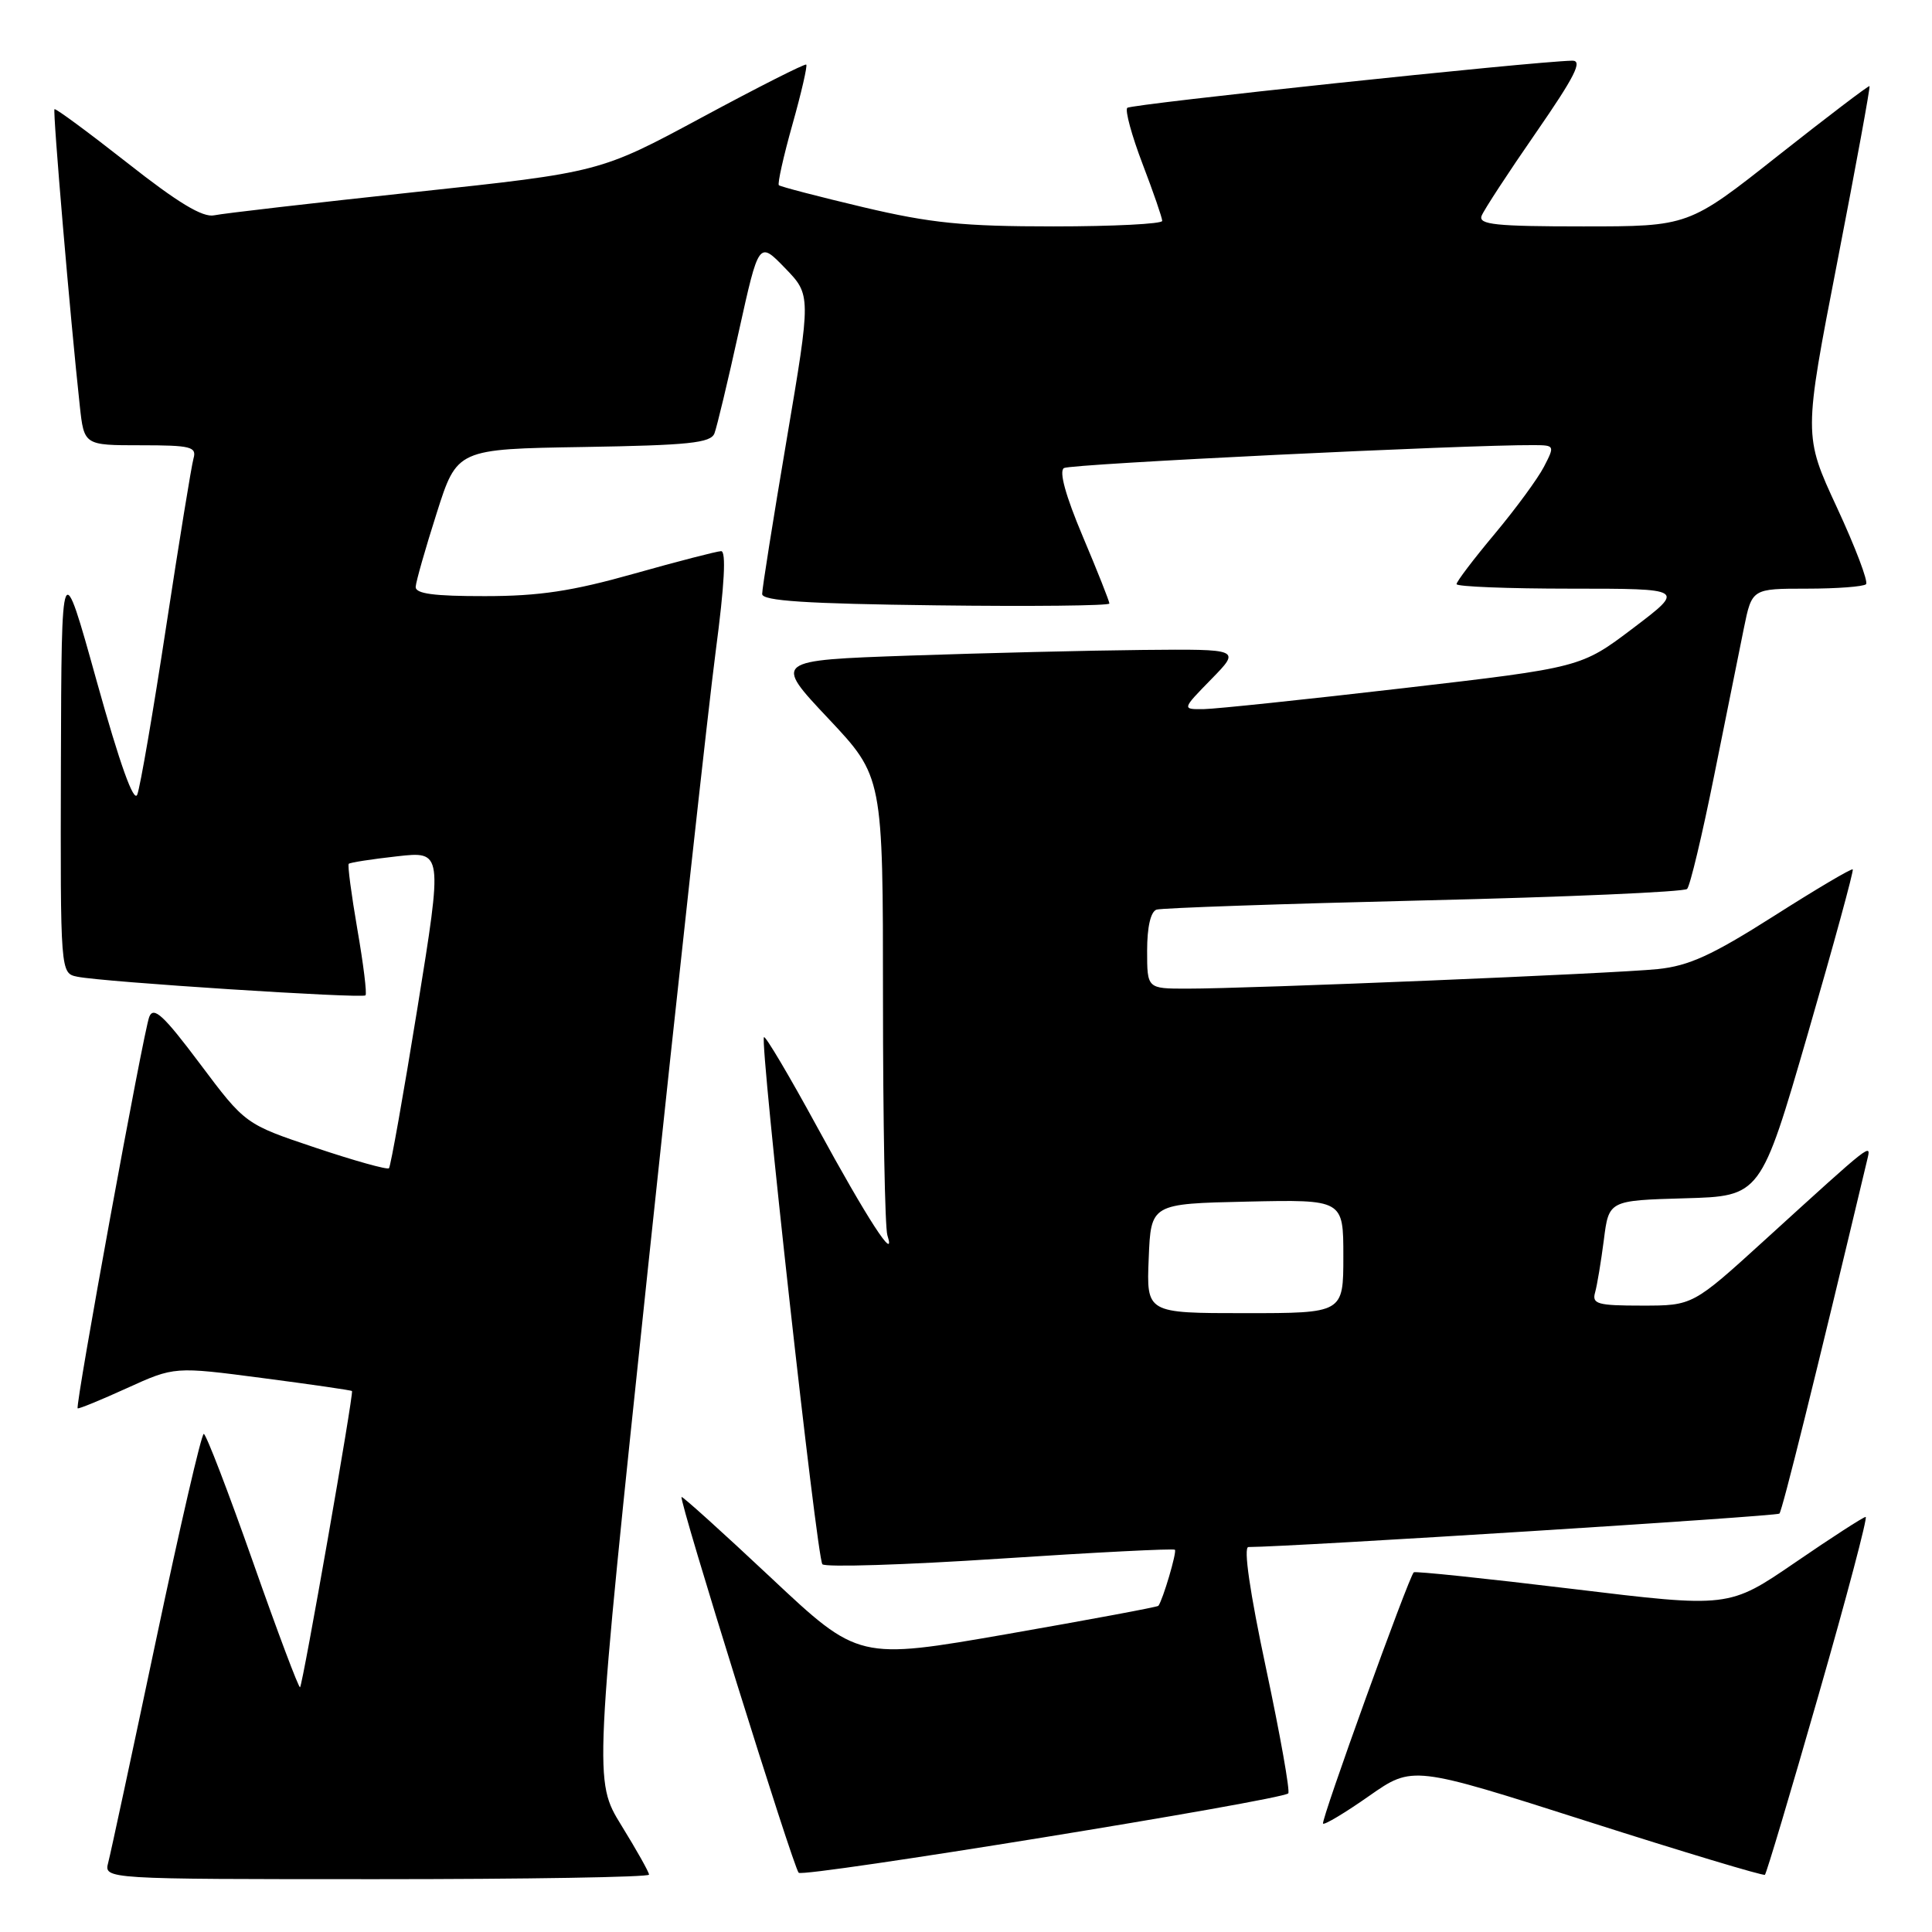 <?xml version="1.0" encoding="UTF-8" standalone="no"?>
<!DOCTYPE svg PUBLIC "-//W3C//DTD SVG 1.1//EN" "http://www.w3.org/Graphics/SVG/1.1/DTD/svg11.dtd" >
<svg xmlns="http://www.w3.org/2000/svg" xmlns:xlink="http://www.w3.org/1999/xlink" version="1.1" viewBox="0 0 256 256">
 <g >
 <path fill="currentColor"
d=" M 86.00 248.40 C 86.00 248.07 84.35 245.14 82.34 241.88 C 78.69 235.95 78.69 235.95 85.89 167.73 C 89.85 130.20 93.88 93.54 94.84 86.25 C 96.00 77.48 96.24 73.01 95.55 73.03 C 94.97 73.05 89.78 74.39 84.00 76.02 C 75.81 78.33 71.46 78.99 64.25 78.99 C 57.47 79.00 55.02 78.67 55.08 77.75 C 55.12 77.06 56.37 72.67 57.86 68.00 C 60.56 59.50 60.56 59.50 77.32 59.23 C 91.28 59.00 94.18 58.70 94.67 57.42 C 94.99 56.58 96.45 50.50 97.90 43.91 C 100.55 31.94 100.55 31.94 104.01 35.51 C 107.48 39.09 107.48 39.09 104.23 58.29 C 102.44 68.86 100.98 78.05 100.99 78.71 C 101.00 79.62 106.79 80.00 124.00 80.21 C 136.65 80.37 147.00 80.26 147.00 79.97 C 147.00 79.68 145.41 75.66 143.46 71.05 C 141.19 65.67 140.30 62.43 140.98 62.02 C 141.85 61.47 194.33 58.92 203.28 58.98 C 206.00 59.00 206.03 59.05 204.58 61.85 C 203.77 63.42 200.83 67.42 198.05 70.75 C 195.27 74.07 193.00 77.06 193.00 77.40 C 193.00 77.73 199.82 78.00 208.15 78.00 C 223.30 78.00 223.30 78.00 216.40 83.23 C 209.50 88.45 209.50 88.45 186.00 91.18 C 173.07 92.68 161.17 93.93 159.55 93.96 C 156.59 94.00 156.59 94.00 160.50 90.00 C 164.41 86.00 164.41 86.00 151.45 86.12 C 144.33 86.19 130.40 86.53 120.50 86.87 C 102.50 87.50 102.50 87.50 109.75 95.20 C 117.00 102.90 117.00 102.90 117.00 132.37 C 117.00 148.57 117.26 162.66 117.58 163.67 C 118.81 167.52 114.91 161.51 108.25 149.28 C 104.59 142.56 101.43 137.23 101.23 137.43 C 100.65 138.02 108.23 206.42 108.97 207.27 C 109.34 207.69 119.93 207.36 132.50 206.53 C 145.07 205.70 155.50 205.17 155.68 205.35 C 155.97 205.63 154.08 212.01 153.49 212.78 C 153.37 212.94 144.38 214.61 133.52 216.51 C 113.76 219.95 113.76 219.95 102.15 209.05 C 95.76 203.05 90.43 198.24 90.31 198.36 C 89.93 198.74 105.12 247.46 105.83 248.15 C 106.50 248.81 169.79 238.54 170.70 237.63 C 170.96 237.37 169.64 229.92 167.76 221.08 C 165.61 210.99 164.74 205.00 165.42 204.99 C 171.31 204.96 235.42 200.92 235.78 200.56 C 236.16 200.18 240.57 182.42 247.42 153.66 C 247.95 151.43 248.25 151.20 233.91 164.25 C 224.30 173.00 224.30 173.00 217.58 173.00 C 211.66 173.00 210.92 172.79 211.36 171.25 C 211.63 170.29 212.15 167.15 212.52 164.28 C 213.18 159.07 213.18 159.07 223.24 158.78 C 233.30 158.50 233.30 158.50 239.54 137.00 C 242.97 125.17 245.65 115.36 245.50 115.20 C 245.35 115.03 240.64 117.82 235.03 121.39 C 226.84 126.59 223.80 127.98 219.66 128.41 C 213.95 129.00 165.54 131.01 157.25 131.00 C 152.00 131.00 152.00 131.00 152.00 125.97 C 152.00 122.83 152.47 120.79 153.25 120.53 C 153.94 120.31 169.88 119.76 188.67 119.31 C 207.46 118.87 223.15 118.18 223.55 117.79 C 223.94 117.40 225.55 110.65 227.13 102.79 C 228.71 94.93 230.48 86.14 231.07 83.25 C 232.14 78.00 232.14 78.00 239.40 78.00 C 243.40 78.00 246.93 77.73 247.26 77.41 C 247.58 77.08 245.85 72.52 243.41 67.26 C 238.98 57.71 238.98 57.71 243.46 34.66 C 245.92 21.98 247.84 11.52 247.72 11.41 C 247.60 11.31 242.16 15.45 235.62 20.61 C 223.75 30.00 223.75 30.00 209.77 30.00 C 198.20 30.00 195.88 29.76 196.32 28.60 C 196.62 27.83 199.85 22.88 203.51 17.60 C 208.68 10.12 209.75 8.01 208.33 8.04 C 203.05 8.15 149.88 13.79 149.37 14.29 C 149.05 14.62 149.96 17.96 151.39 21.71 C 152.83 25.47 154.00 28.87 154.00 29.27 C 154.00 29.67 147.51 30.00 139.59 30.00 C 127.62 30.00 123.34 29.57 114.37 27.45 C 108.42 26.04 103.40 24.73 103.20 24.54 C 103.01 24.34 103.81 20.72 105.00 16.50 C 106.19 12.28 107.01 8.70 106.83 8.56 C 106.65 8.41 100.42 11.56 93.00 15.56 C 79.50 22.83 79.50 22.83 55.00 25.45 C 41.52 26.90 29.55 28.28 28.38 28.53 C 26.86 28.85 23.58 26.87 16.88 21.59 C 11.72 17.54 7.38 14.33 7.22 14.47 C 6.97 14.70 9.31 42.19 10.57 53.75 C 11.14 59.00 11.14 59.00 18.64 59.00 C 25.30 59.00 26.08 59.20 25.64 60.75 C 25.37 61.71 23.74 71.72 22.02 83.00 C 20.30 94.28 18.58 104.30 18.19 105.28 C 17.74 106.45 15.89 101.29 12.82 90.28 C 8.15 73.50 8.15 73.50 8.07 101.23 C 8.00 128.96 8.00 128.96 10.25 129.42 C 13.62 130.12 48.00 132.33 48.43 131.89 C 48.64 131.67 48.15 127.73 47.35 123.13 C 46.56 118.53 46.04 114.63 46.21 114.46 C 46.37 114.29 49.25 113.84 52.59 113.47 C 58.67 112.78 58.67 112.78 55.31 133.58 C 53.46 145.03 51.76 154.57 51.54 154.80 C 51.31 155.02 46.94 153.80 41.81 152.08 C 32.50 148.96 32.50 148.96 26.50 140.96 C 21.67 134.52 20.36 133.31 19.78 134.73 C 19.02 136.61 9.94 186.28 10.29 186.61 C 10.41 186.72 13.34 185.52 16.81 183.94 C 23.12 181.07 23.12 181.07 34.79 182.60 C 41.21 183.44 46.55 184.21 46.64 184.32 C 46.90 184.58 40.13 223.20 39.76 223.57 C 39.60 223.74 36.78 216.25 33.51 206.94 C 30.23 197.62 27.30 190.00 27.00 190.00 C 26.69 190.00 23.85 202.28 20.68 217.30 C 17.51 232.31 14.66 245.59 14.34 246.80 C 13.77 249.00 13.77 249.00 49.88 249.00 C 69.75 249.00 86.00 248.73 86.00 248.40 Z  M 240.98 224.55 C 244.70 211.60 247.50 201.00 247.21 201.00 C 246.92 201.00 242.72 203.71 237.88 207.03 C 229.08 213.05 229.08 213.05 208.36 210.54 C 196.96 209.16 187.50 208.17 187.33 208.34 C 186.63 209.04 174.98 241.31 175.31 241.64 C 175.50 241.84 178.26 240.19 181.42 237.97 C 187.18 233.94 187.18 233.94 210.34 241.34 C 223.08 245.41 233.66 248.59 233.86 248.42 C 234.06 248.25 237.27 237.51 240.98 224.55 Z  M 152.21 166.75 C 152.50 159.50 152.50 159.50 165.25 159.22 C 178.00 158.94 178.00 158.94 178.00 166.47 C 178.00 174.00 178.00 174.00 164.96 174.00 C 151.91 174.00 151.91 174.00 152.21 166.75 Z "/>
</g>
</svg>